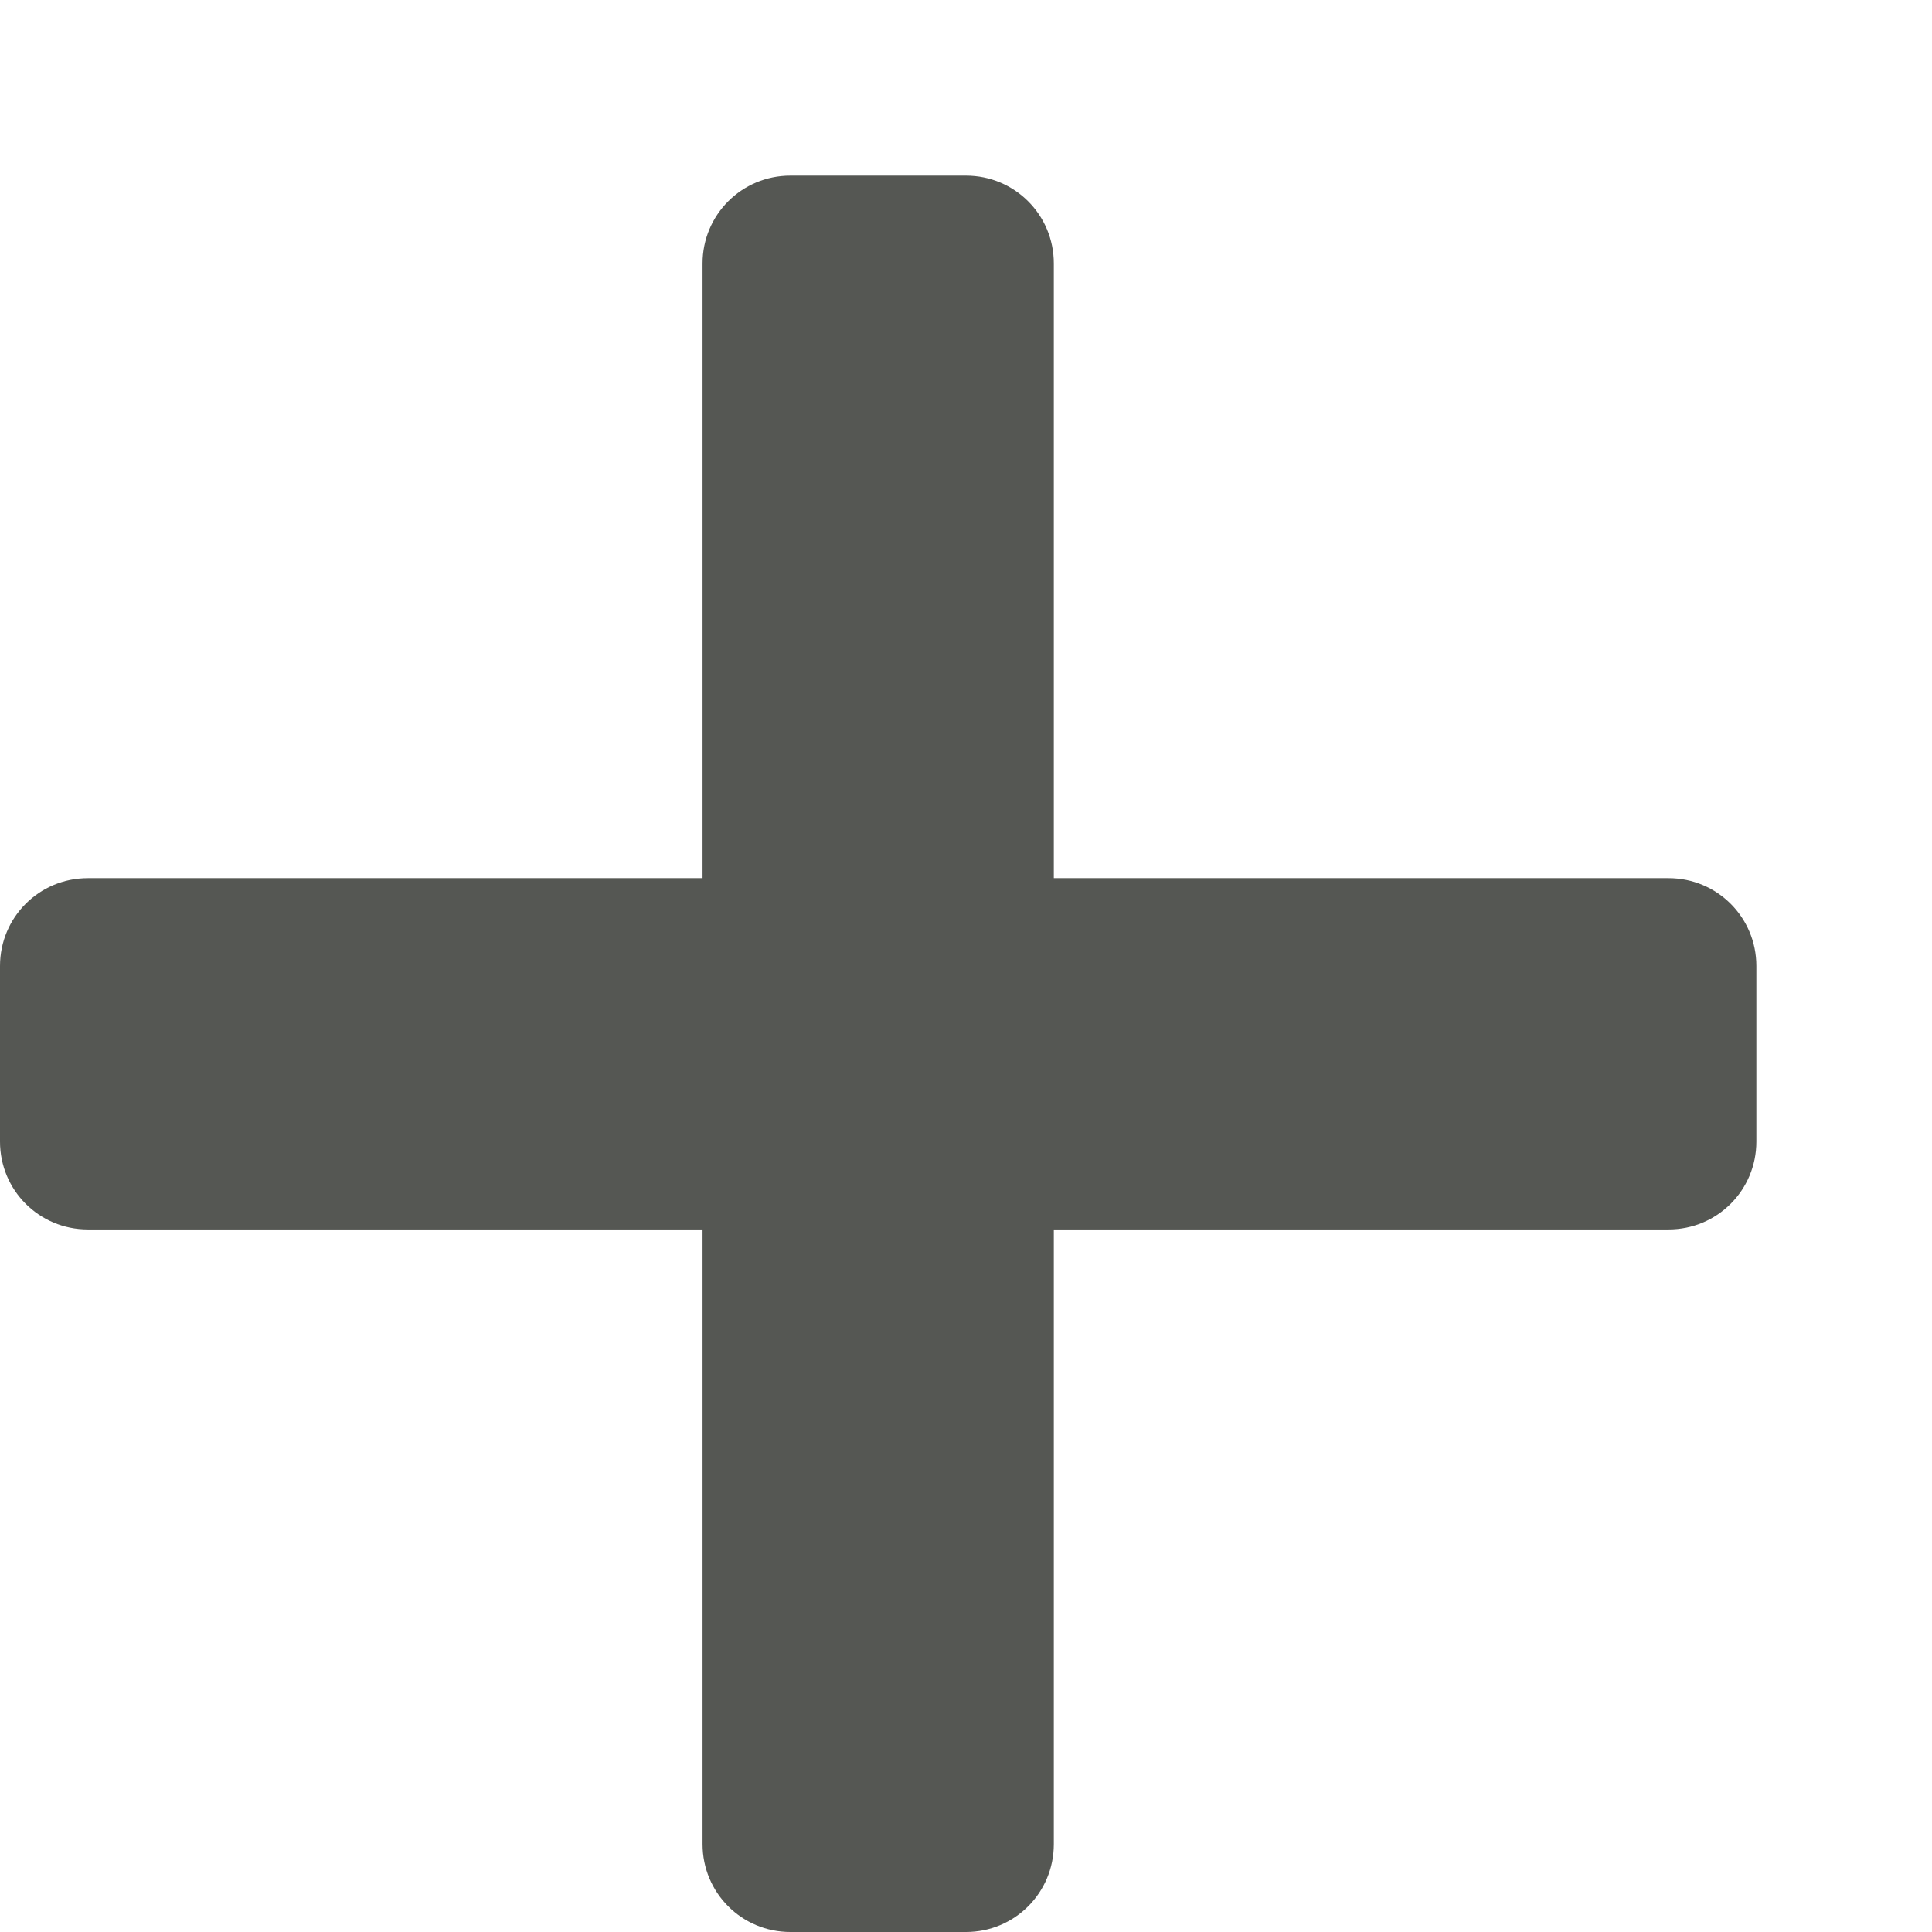 <svg height="11" viewBox="0 0 11 11" width="11" xmlns="http://www.w3.org/2000/svg"><path d="m4.5 1c-.277 0-.5.223-.5.5v3.5h-3.5c-.277 0-.5.223-.5.5v1c0 .277.223.5.5.5h3.5v3.5c0 .277.223.5.5.5h1c.277 0 .5-.223.5-.5v-3.5h3.5c.277 0 .5-.223.5-.5v-1c0-.277-.223-.5-.5-.5h-3.5v-3.5c0-.277-.223-.5-.5-.5z" fill="#555753"/></svg>